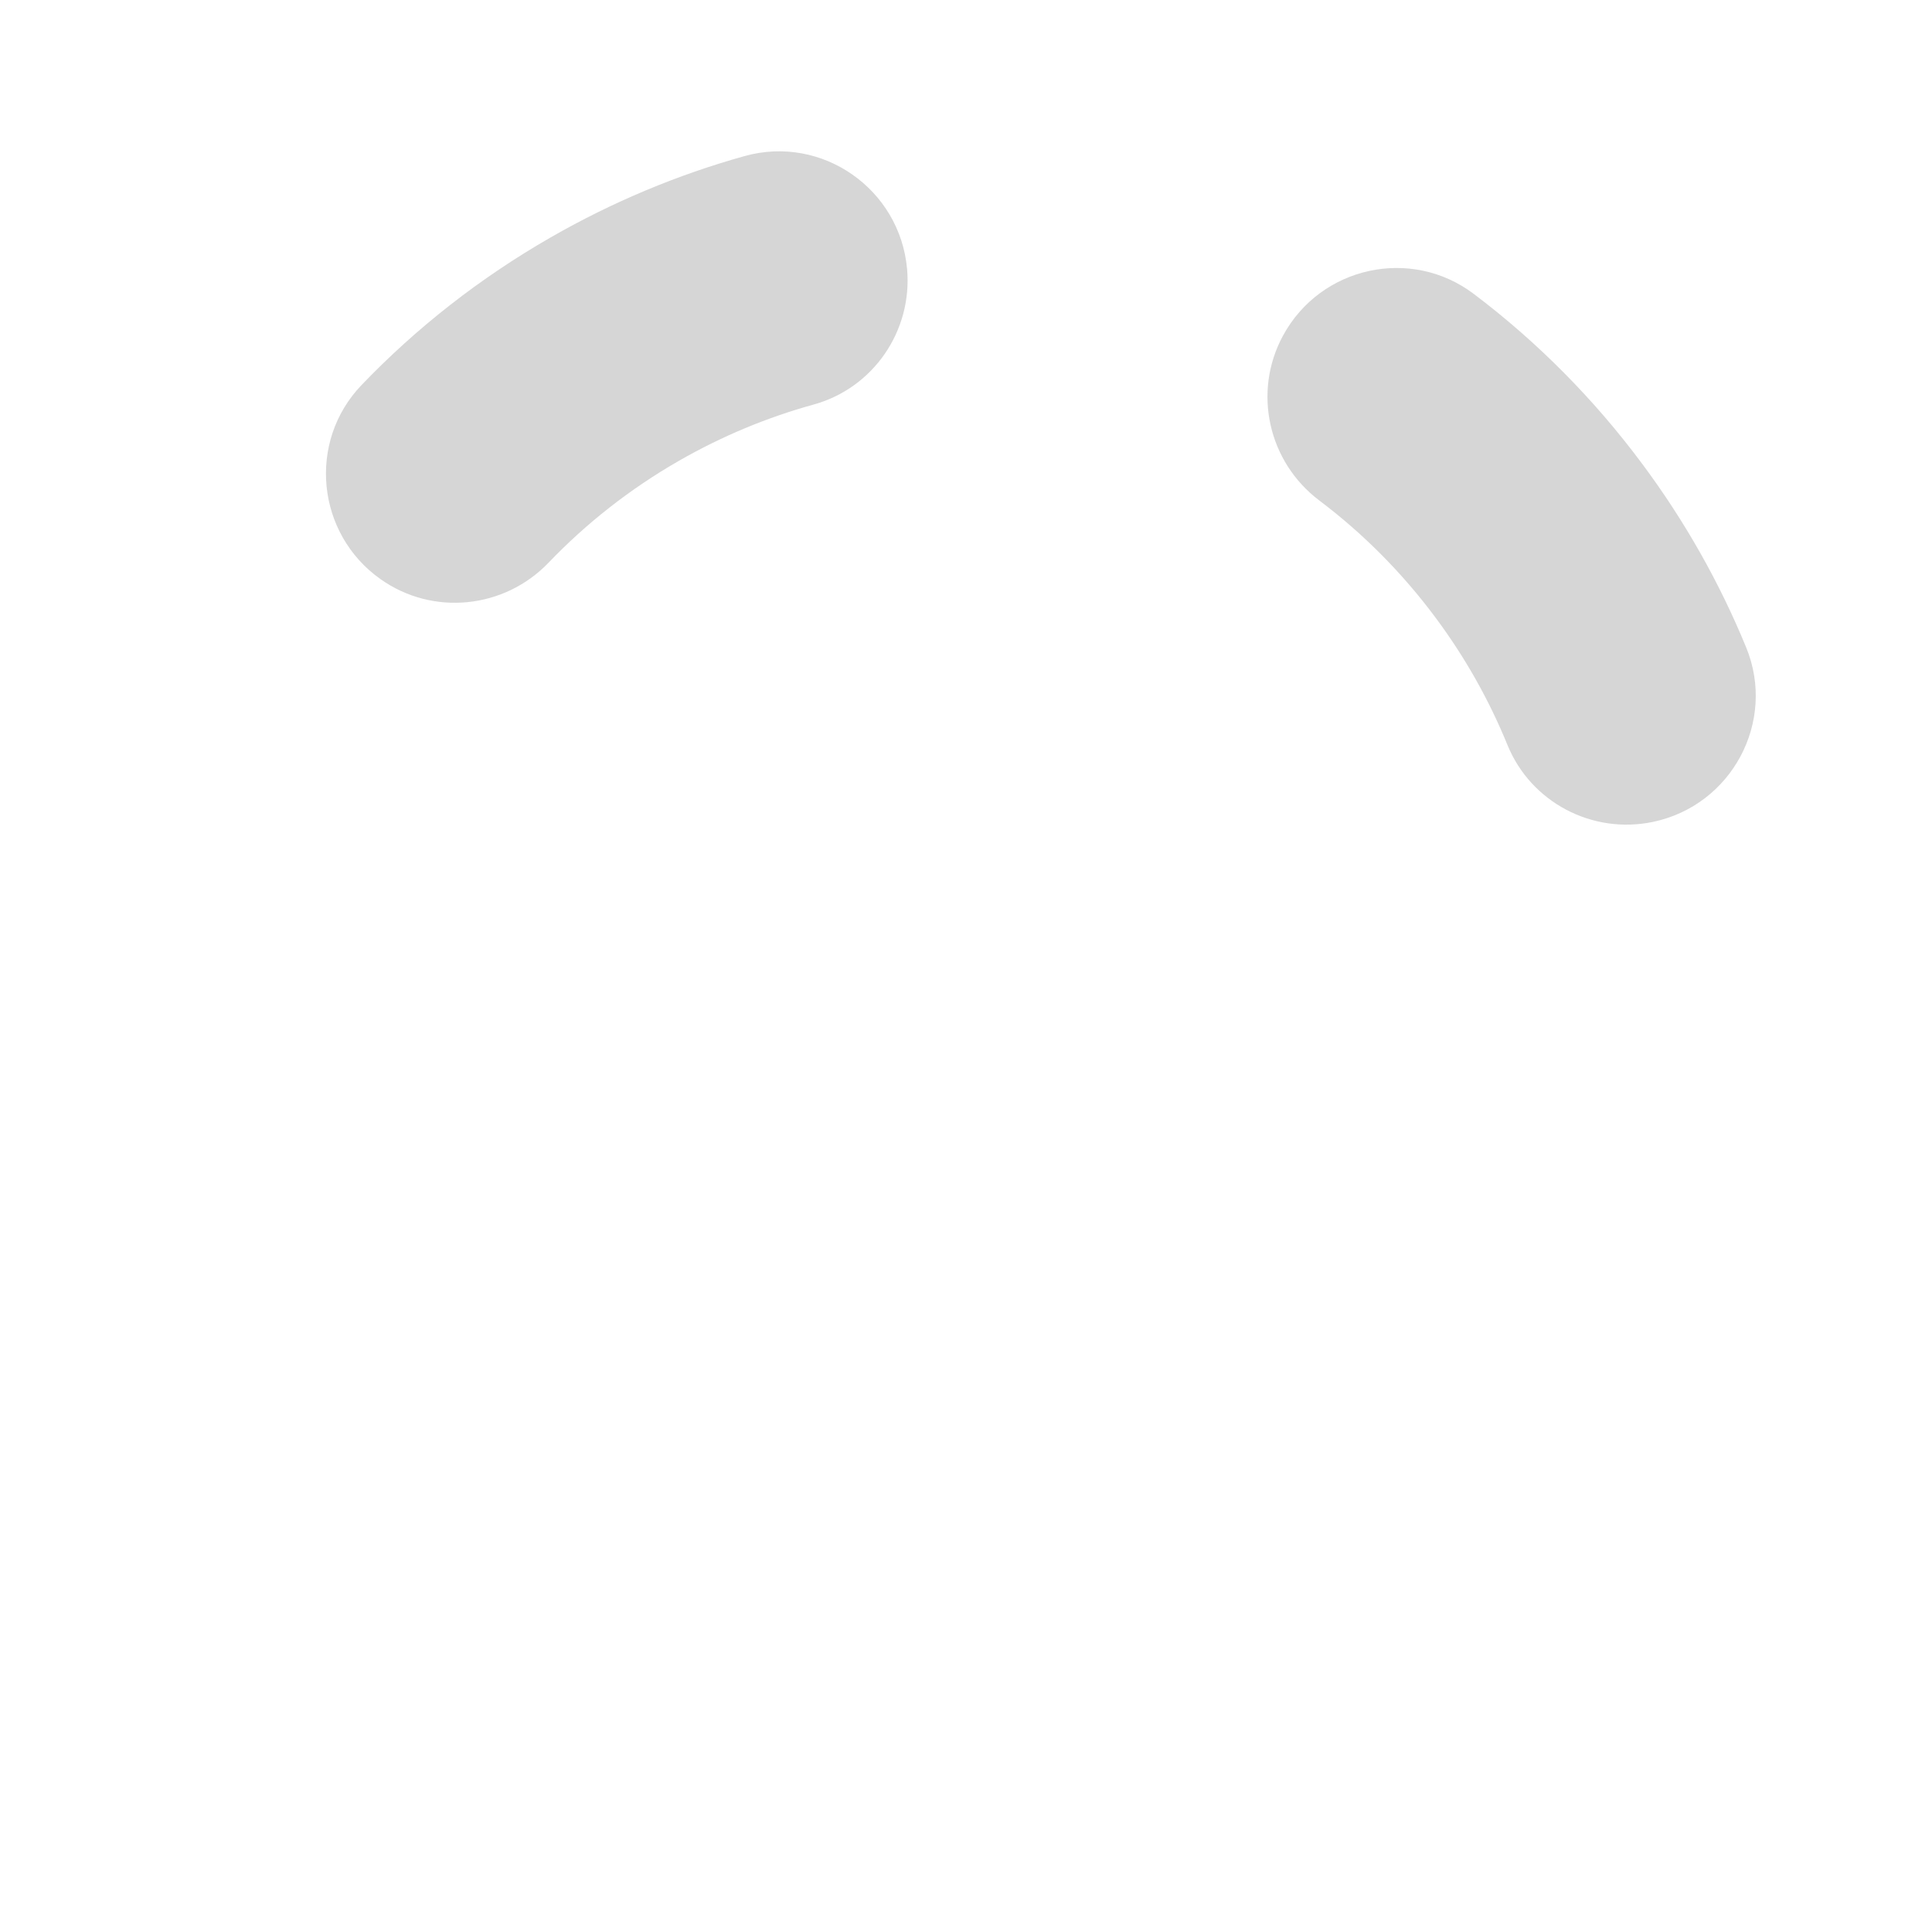 <?xml version="1.0" encoding="UTF-8"?>
<svg id="Calque_1" data-name="Calque 1" xmlns="http://www.w3.org/2000/svg" viewBox="0 0 600 600">
  <defs>
    <style>
      .cls-1 {
        fill: #d6d6d6;
      }
    </style>
  </defs>
  <path class="cls-1" d="M398.478,104.188l.007-.013c11.664-21.433,39.685-27.625,59.165-12.929,19.658,14.831,37.305,32.563,52.406,52.874,13.239,17.807,24.014,36.915,32.225,56.917,9.476,23.085-4.504,49.098-28.929,54.208h0c-18.851,3.943-37.921-6.057-45.197-23.89-5.614-13.759-13.03-27.036-22.298-39.502-10.514-14.141-22.715-26.302-36.119-36.411-15.913-12.001-20.786-33.747-11.259-51.254Z"/>
  <path class="cls-1" d="M118.169,179.857l-.012-.008c-19.91-14.107-22.759-42.663-5.871-60.276,17.043-17.774,36.73-33.21,58.678-45.814,19.242-11.05,39.486-19.5,60.316-25.298,24.04-6.692,48.226,10.255,50.423,35.112h0c1.696,19.185-10.481,36.944-29.046,42.069-14.325,3.955-28.383,9.755-41.853,17.491-15.281,8.776-28.794,19.459-40.412,31.579-13.792,14.389-35.961,16.667-52.223,5.144Z"/>
</svg>